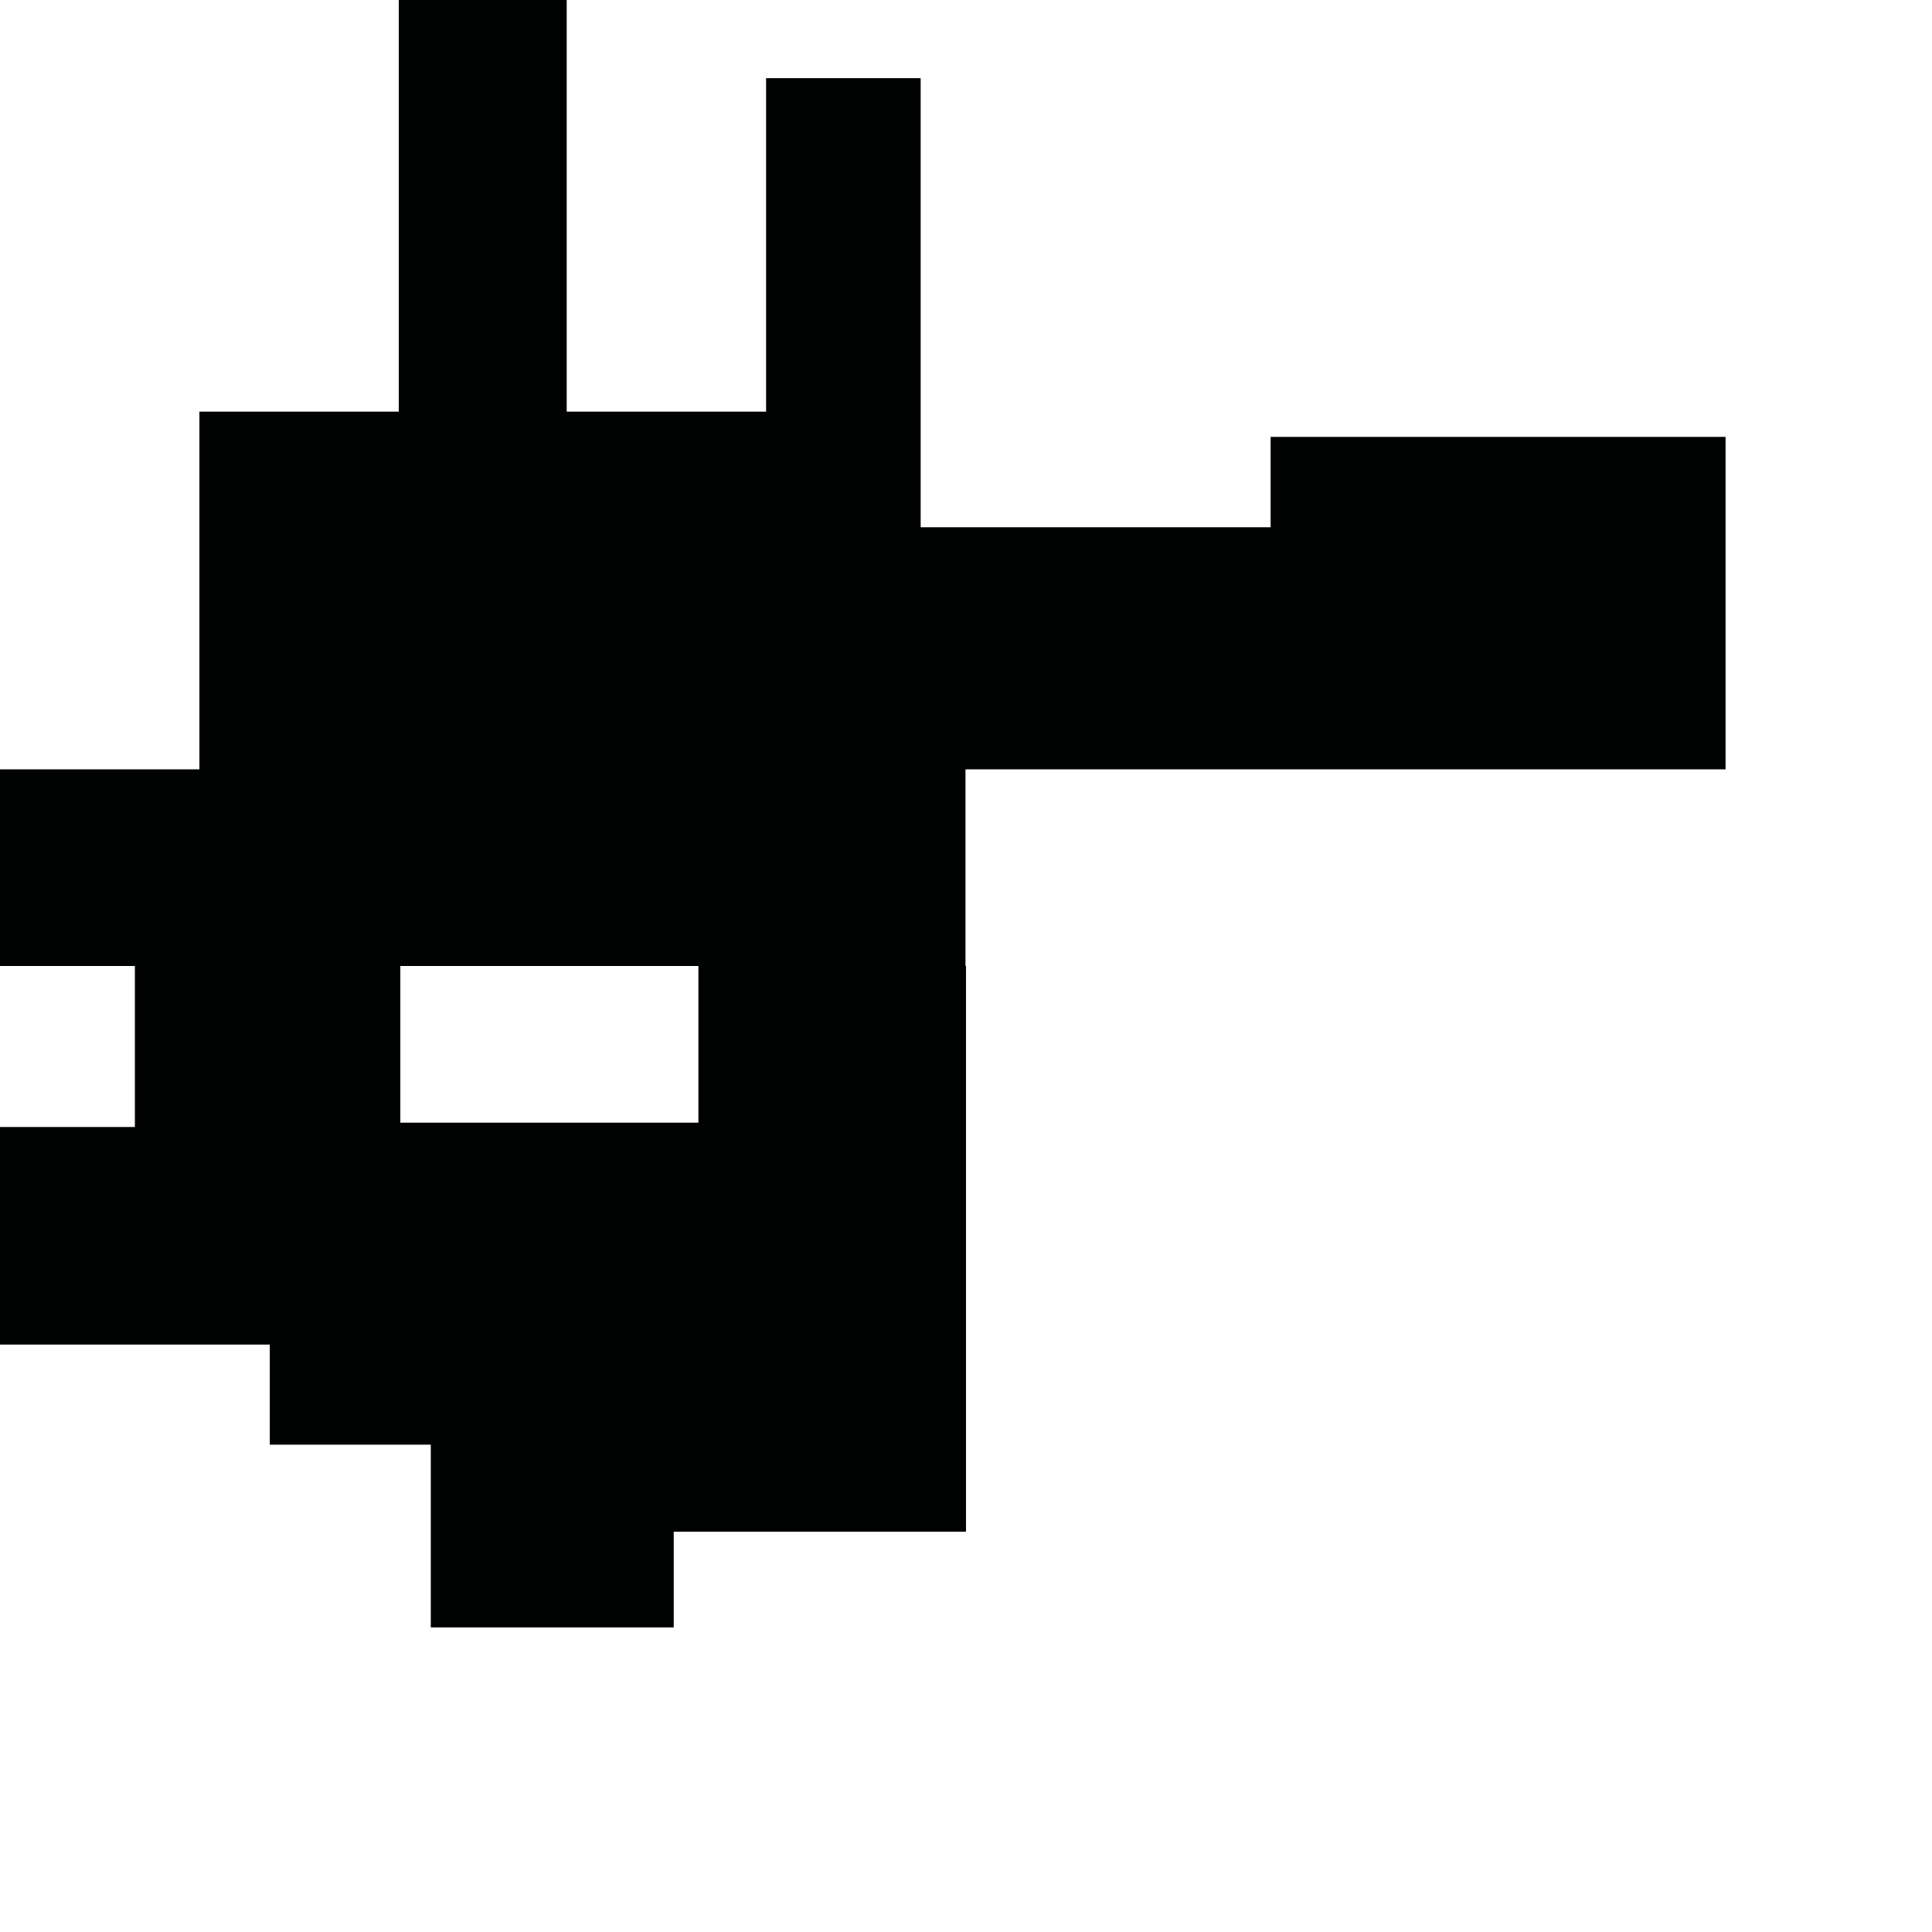 <?xml version="1.0" encoding="utf-8"?>
<!-- Generator: Adobe Illustrator 16.0.0, SVG Export Plug-In . SVG Version: 6.00 Build 0)  -->
<!DOCTYPE svg PUBLIC "-//W3C//DTD SVG 1.1//EN" "http://www.w3.org/Graphics/SVG/1.1/DTD/svg11.dtd">
<svg version="1.1" id="Calque_1" xmlns="http://www.w3.org/2000/svg" xmlns:xlink="http://www.w3.org/1999/xlink" x="0px" y="0px"
	 width="1190.551px" height="1190.551px" viewBox="0 0 1190.551 1190.551" enable-background="new 0 0 1190.551 1190.551"
	 xml:space="preserve">
<path fill="#010202" d="M1063.336,474.082V269.211h-280.35v55.712h-215.65V48.167h-95.247v205.509H349.216V0H245.745v253.676
	H122.873v220.406H0V595.28h83.124v99.213H0v134.074h166.249v61.672h99.213v112.621h149.706v-58.992h180.11V595.28h-0.316V474.082
	H1063.336z M430.37,691.812H246.692V595.28H430.37V691.812z"/>
</svg>
